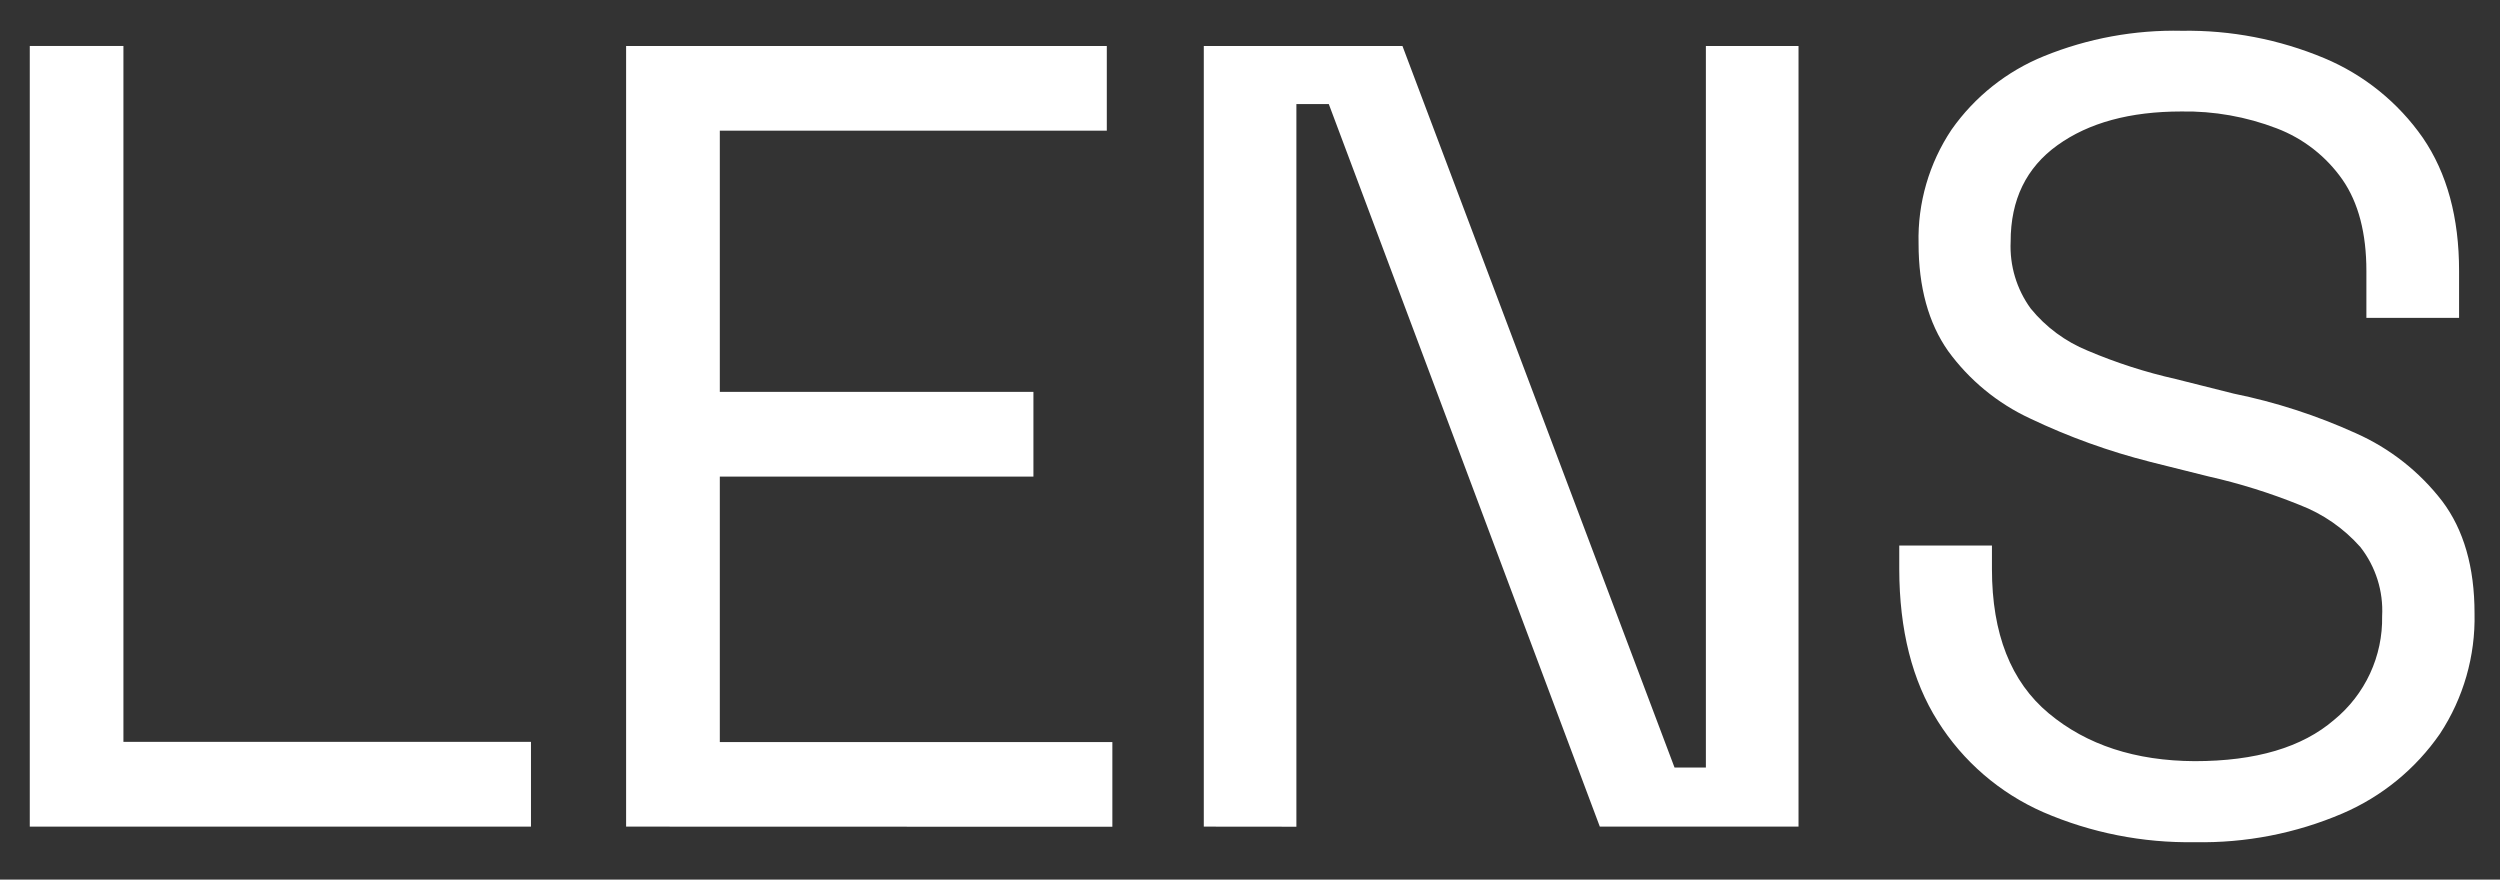 <svg width="54" height="19" viewBox="0 0 54 19" fill="none" xmlns="http://www.w3.org/2000/svg">
<rect x="0" y="0" width="54" height="19" fill="#333333" stroke="none"/>
<path d="M0.643 17.855V0.993H2.666V16.024H11.469V17.855H0.643Z" fill="white"/>
<path d="M13.524 17.855V0.993H23.907V2.823H15.548V8.464H22.322V10.294H15.548V16.028H24.027V17.858L13.524 17.855Z" fill="white"/>
<path d="M26.002 17.855V0.993H30.293L36.17 16.579H36.847V0.993H38.848V17.855H34.556L28.702 2.248H28.002V17.857L26.002 17.855Z" fill="white"/>
<path d="M47.407 18.191C46.282 18.21 45.165 17.989 44.132 17.542C43.194 17.13 42.401 16.446 41.856 15.578C41.303 14.703 41.026 13.607 41.024 12.29V11.784H43.026V12.29C43.026 13.688 43.435 14.727 44.254 15.409C45.073 16.091 46.124 16.435 47.407 16.441C48.724 16.441 49.727 16.144 50.417 15.549C50.748 15.278 51.013 14.936 51.193 14.548C51.373 14.16 51.462 13.737 51.454 13.309C51.483 12.771 51.316 12.24 50.983 11.815C50.625 11.411 50.175 11.099 49.671 10.906C49.033 10.648 48.375 10.442 47.704 10.291L46.452 9.978C45.556 9.751 44.684 9.437 43.85 9.039C43.146 8.712 42.537 8.211 42.08 7.583C41.654 6.977 41.441 6.201 41.441 5.258C41.419 4.385 41.668 3.527 42.153 2.801C42.653 2.089 43.348 1.537 44.154 1.211C45.098 0.828 46.111 0.642 47.129 0.665C48.183 0.648 49.228 0.849 50.201 1.255C51.06 1.614 51.8 2.211 52.333 2.976C52.856 3.74 53.117 4.7 53.116 5.854V6.866H51.114V5.854C51.114 5.036 50.942 4.378 50.597 3.88C50.245 3.377 49.75 2.99 49.176 2.772C48.519 2.52 47.82 2.396 47.116 2.408C46.009 2.408 45.117 2.651 44.442 3.136C43.766 3.621 43.429 4.316 43.43 5.219C43.406 5.736 43.559 6.246 43.863 6.664C44.19 7.066 44.613 7.378 45.093 7.574C45.707 7.835 46.343 8.04 46.995 8.187L48.248 8.502C49.157 8.687 50.041 8.974 50.885 9.357C51.62 9.683 52.262 10.188 52.752 10.825C53.218 11.444 53.45 12.252 53.45 13.247C53.471 14.17 53.211 15.077 52.704 15.848C52.178 16.609 51.448 17.206 50.597 17.571C49.59 18.002 48.503 18.213 47.407 18.191Z" fill="white"/>
</svg>
